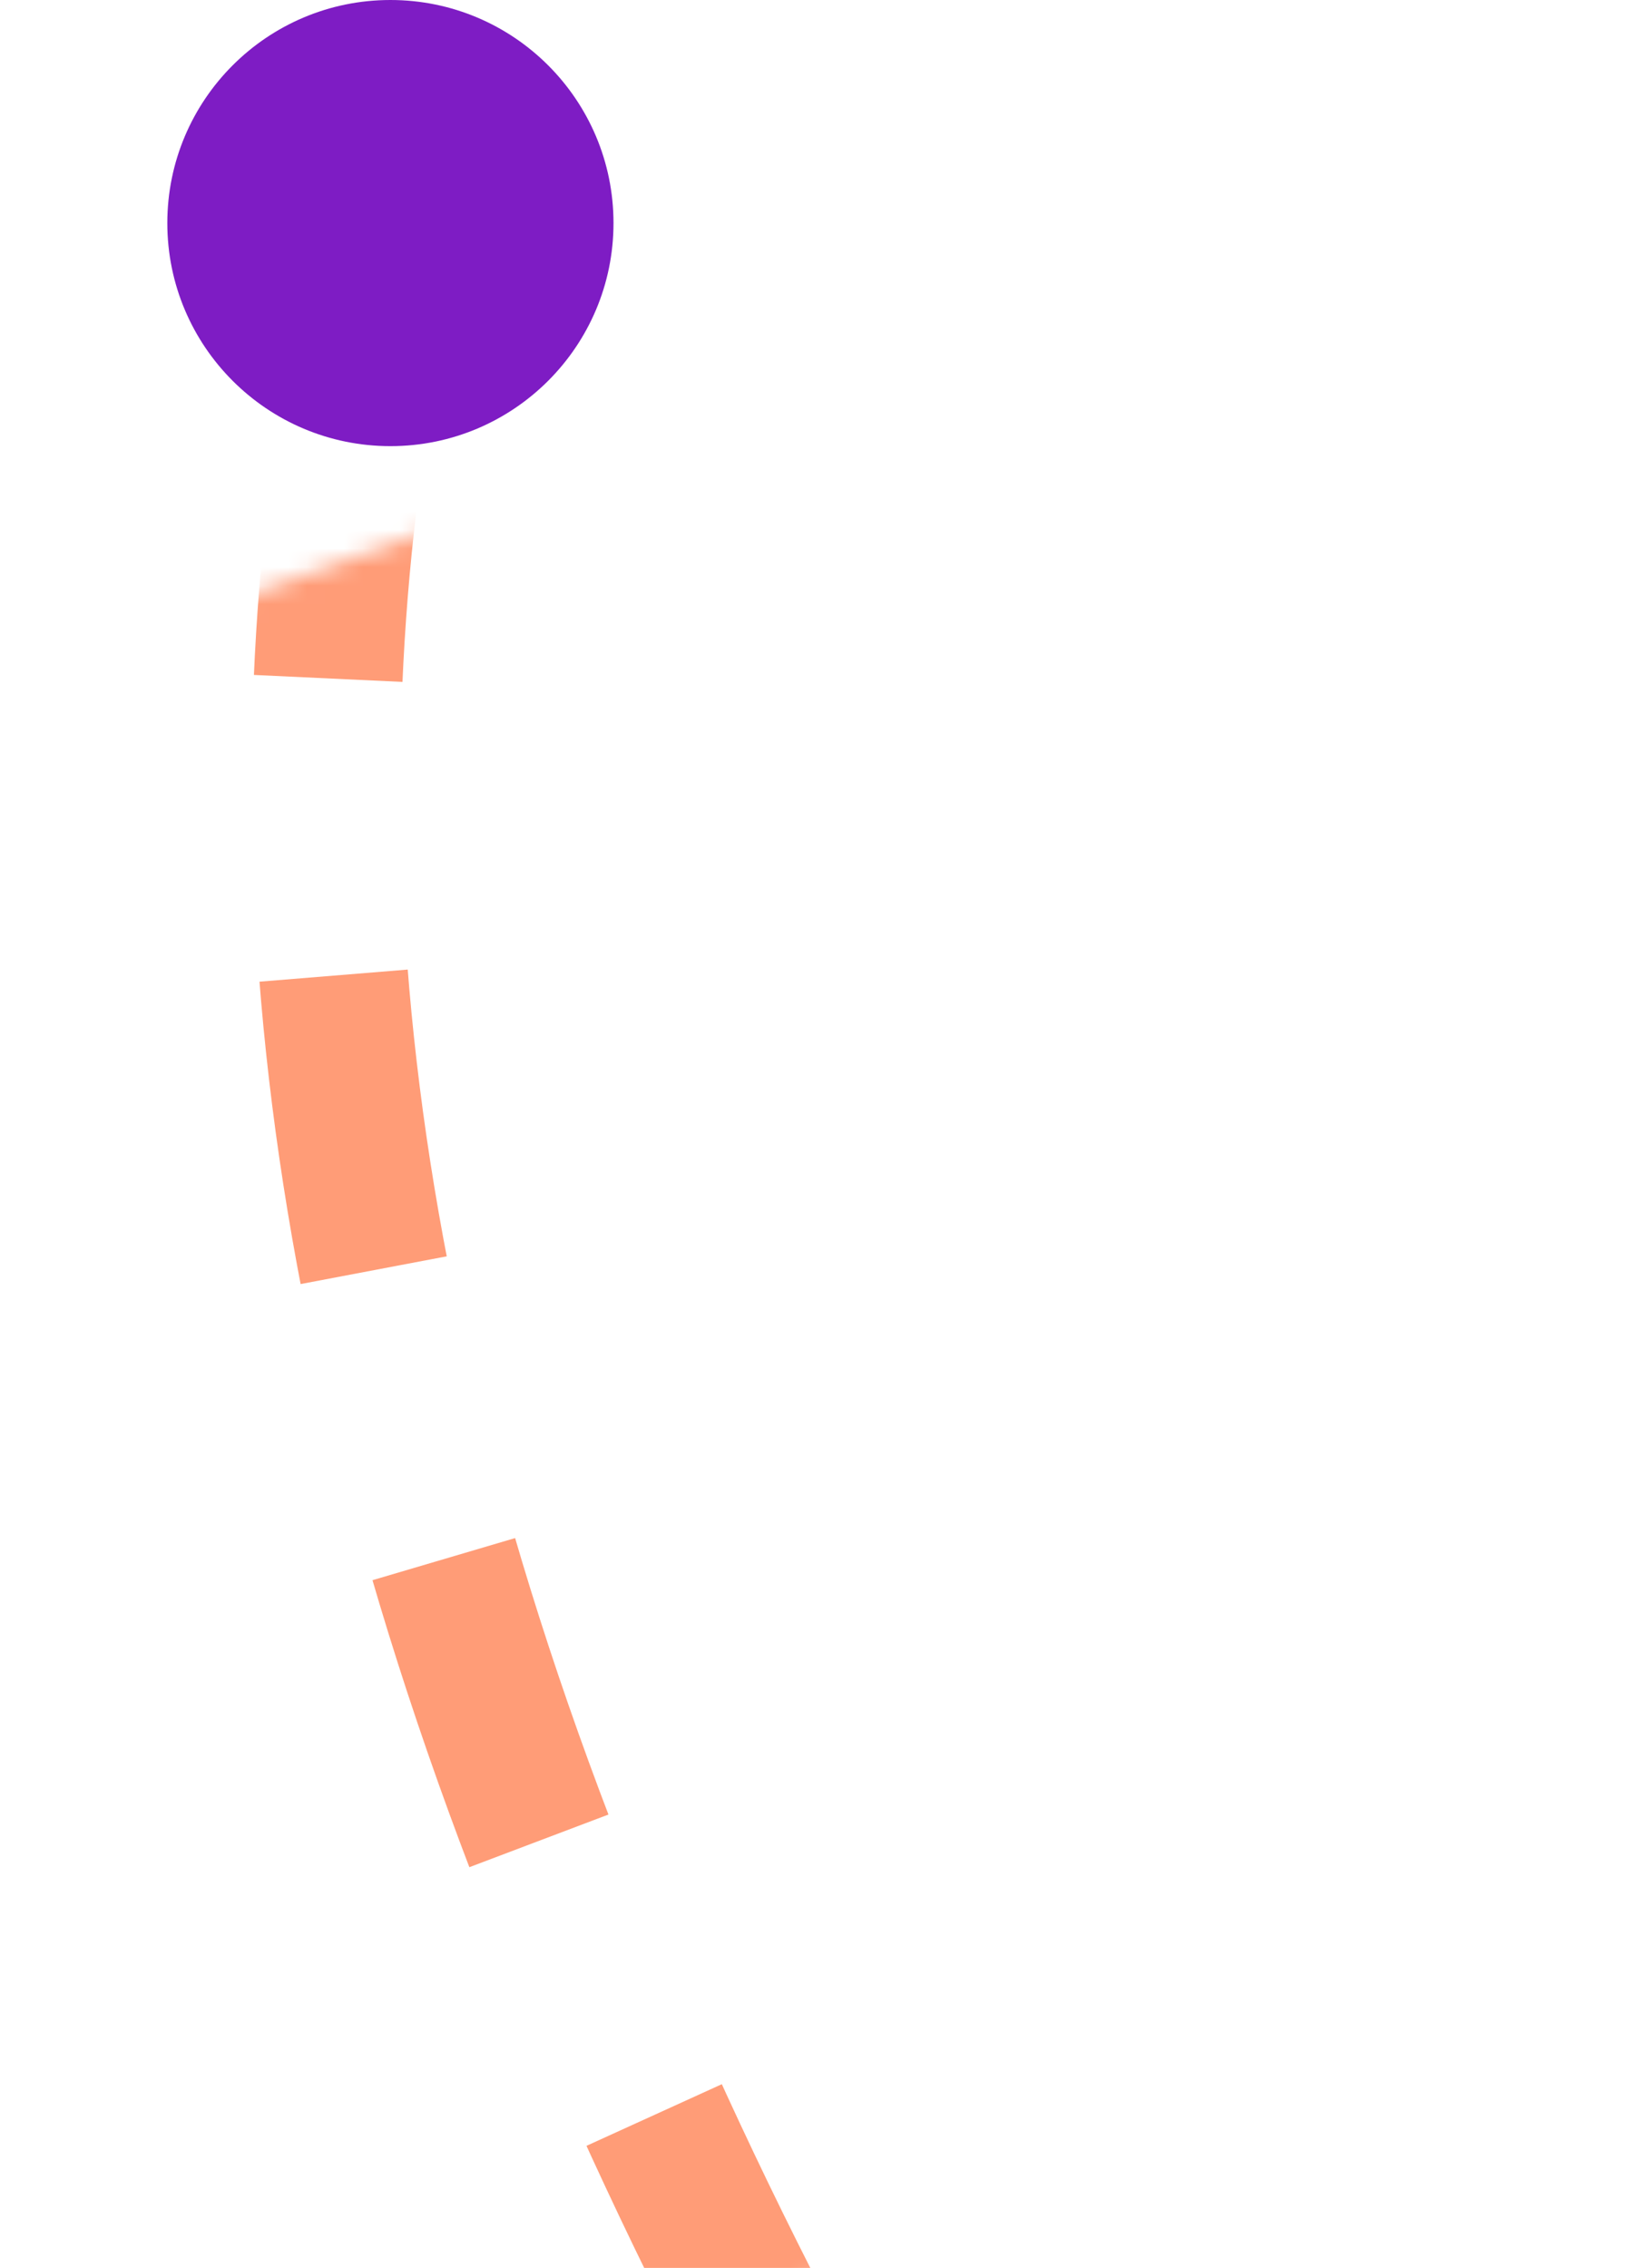 <svg width="88" height="122" viewBox="0 0 88 122" fill="none" xmlns="http://www.w3.org/2000/svg">
<g id="Line 22">
<circle id="Ellipse 4" cx="21" cy="12" r="12" fill="#7E1CC4"/>
<g id="Mask group">
<mask id="mask0_588_503" style="mask-type:alpha" maskUnits="userSpaceOnUse" x="0" y="17" width="88" height="110">
<path id="Union" d="M0 36.759L54.915 17.19L87.034 107.327L32.119 126.895L0 36.759Z" fill="#D9D9D9"/>
</mask>
<g mask="url(#mask0_588_503)">
<path id="Line 12" d="M-221.459 -383.797C-221.459 -383.797 -15.947 -343.054 53.779 -201.267C123.505 -59.48 -28.979 -35.965 32.479 107.654C93.937 251.272 251.661 284.176 251.661 284.176" stroke="#FF9C77" stroke-width="8" stroke-dasharray="16 16"/>
</g>
</g>
</g>
</svg>
